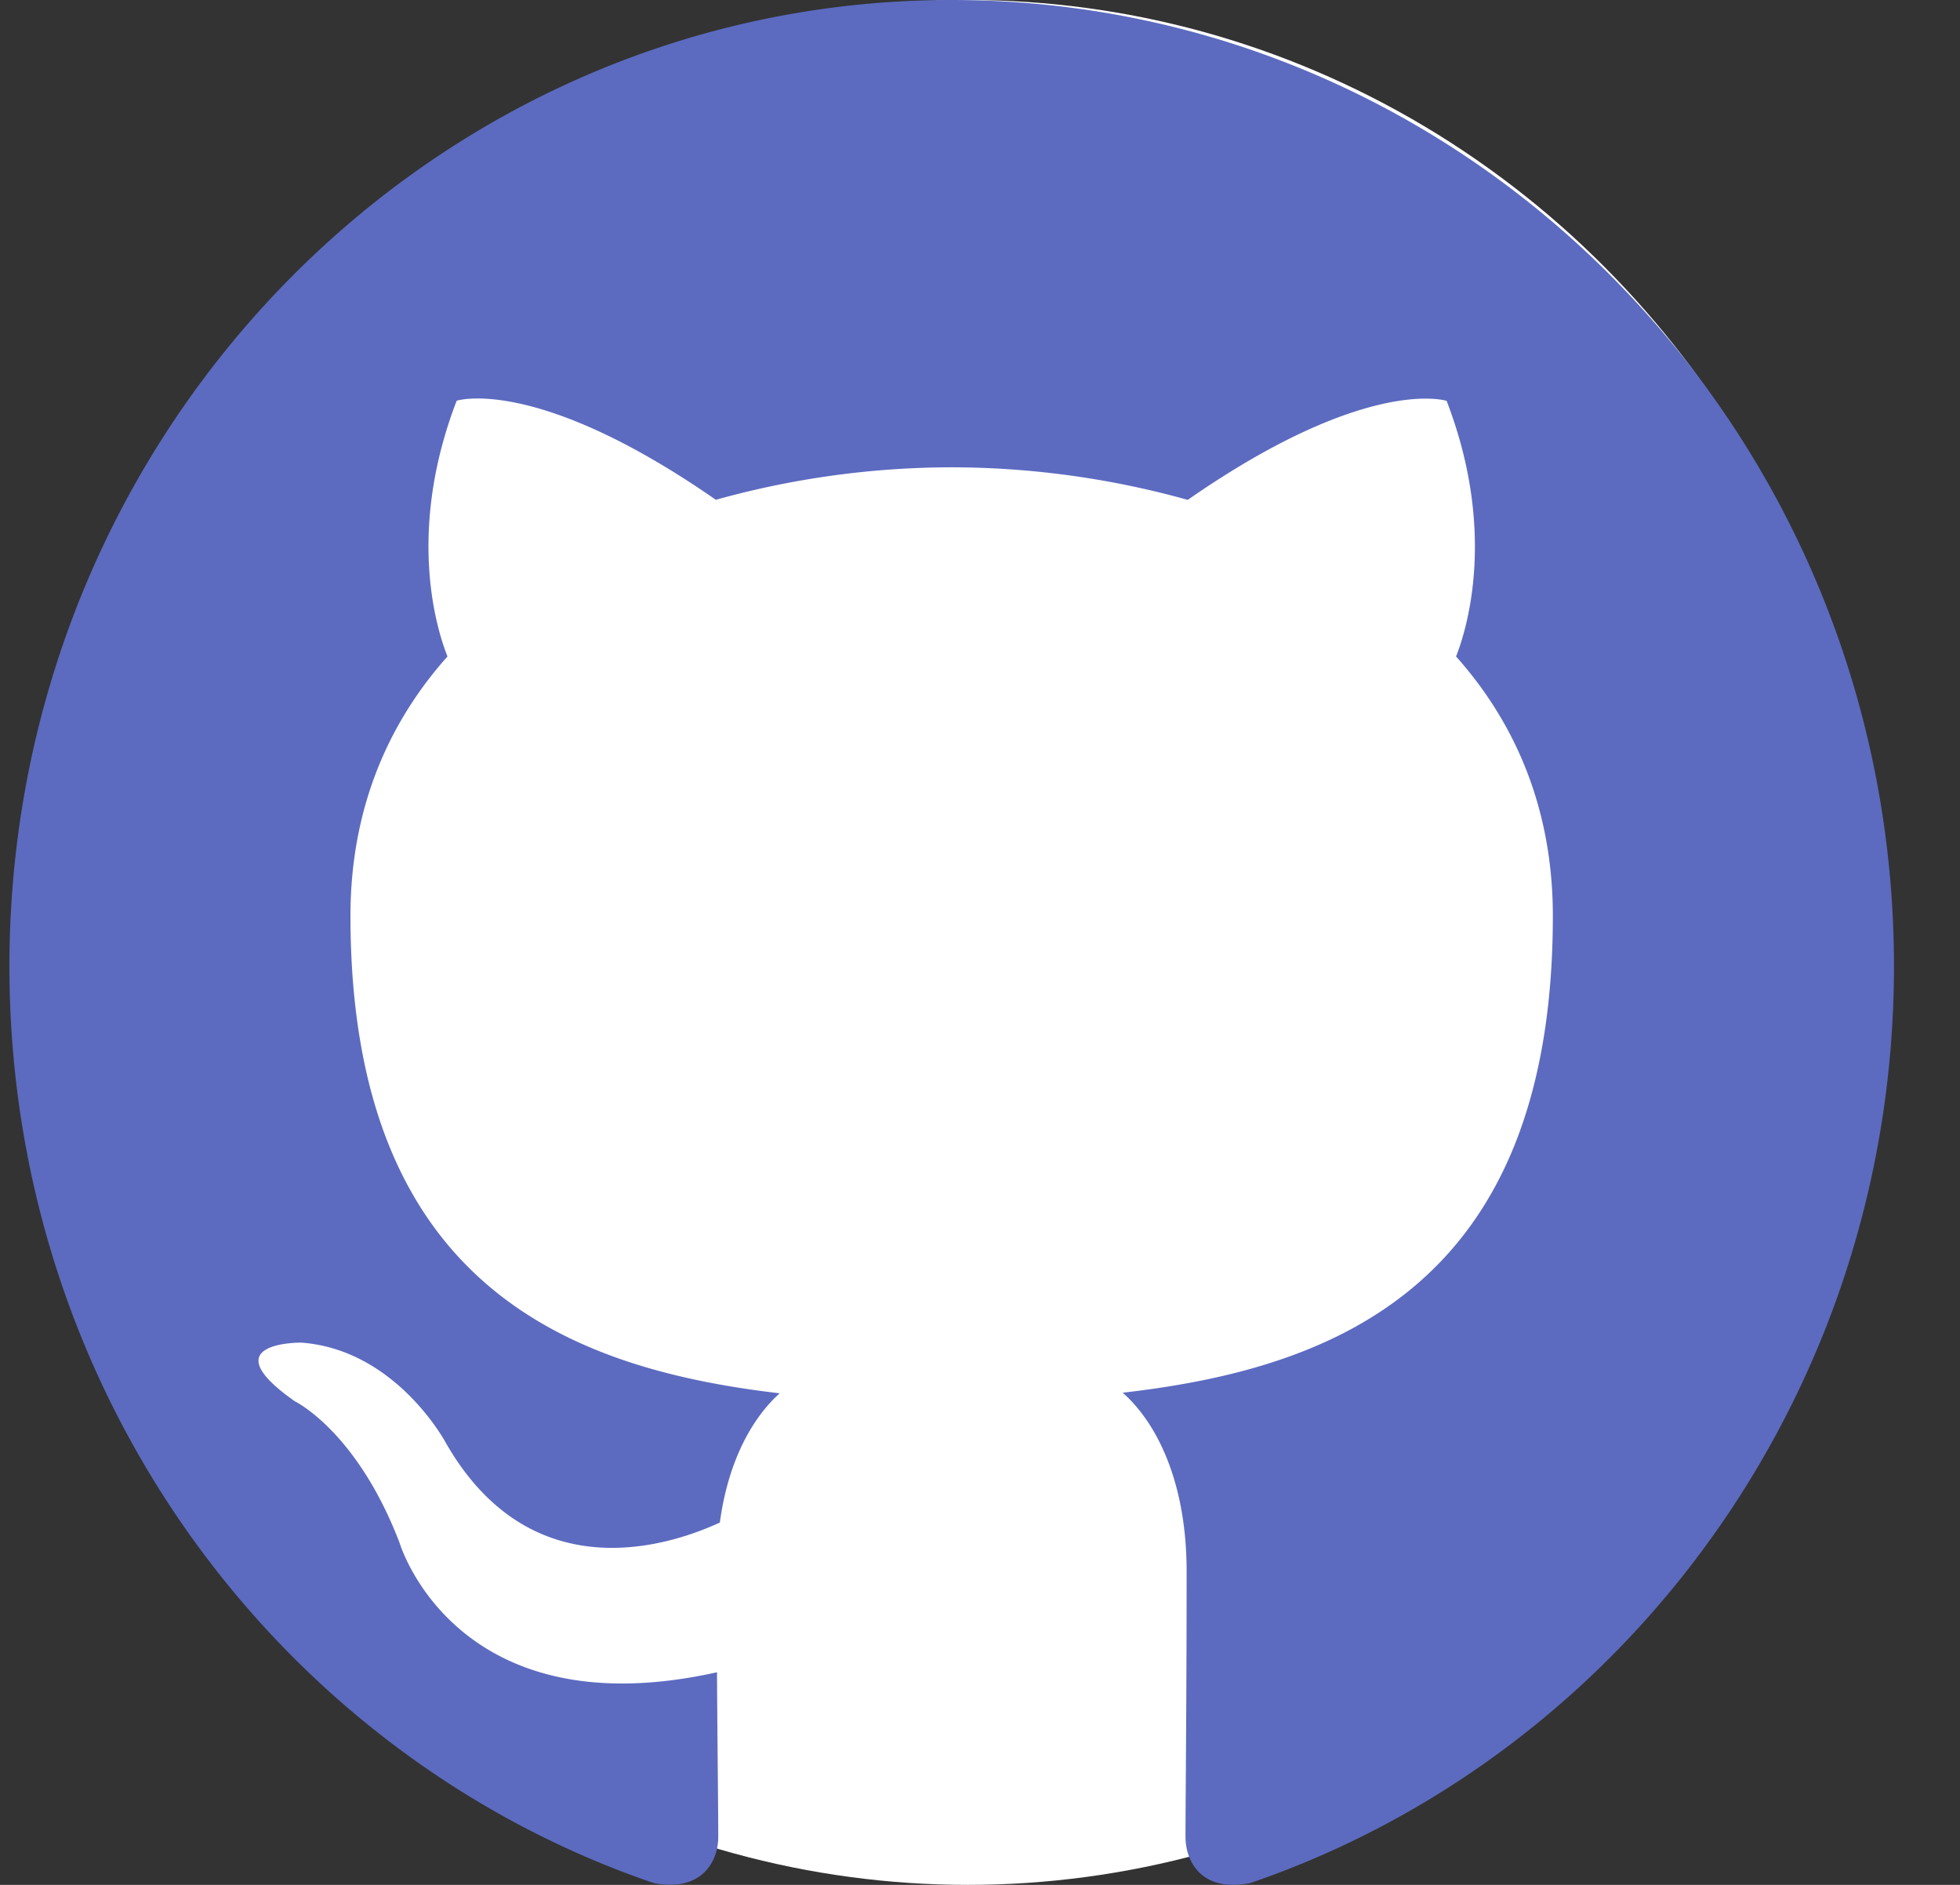<svg xmlns="http://www.w3.org/2000/svg" width="26" height="25" fill="none">
  <rect width="100%" height="100%" fill="#333333" stroke="none"/>
  <ellipse cx="12.84" cy="12.5" fill="#fff" rx="12.109" ry="12.5"/>
  <path fill="#5C6BC0" d="M12.623 0C5.722 0 .125 5.738.125 12.817c0 5.661 3.581 10.465 8.55 12.16.625.119.853-.277.853-.617 0-.305-.01-1.11-.017-2.18-3.477.774-4.211-1.718-4.211-1.718-.567-1.48-1.387-1.875-1.387-1.875-1.136-.795.084-.779.084-.779C5.252 17.9 5.91 19.13 5.91 19.13c1.116 1.957 2.927 1.393 3.639 1.064.112-.828.436-1.393.794-1.714-2.775-.324-5.694-1.423-5.694-6.333 0-1.4.487-2.544 1.287-3.44-.13-.325-.557-1.628.122-3.392 0 0 1.05-.344 3.438 1.314a11.694 11.694 0 0 1 3.13-.431 11.72 11.72 0 0 1 3.13.432c2.385-1.658 3.434-1.313 3.434-1.313.68 1.765.253 3.067.125 3.39.801.898 1.284 2.042 1.284 3.441 0 4.923-2.922 6.006-5.706 6.324.448.396.848 1.178.848 2.373 0 1.714-.015 3.096-.015 3.515 0 .343.225.742.859.616 4.96-1.698 8.539-6.5 8.539-12.16C25.125 5.739 19.528 0 12.623 0z"/>
</svg>
